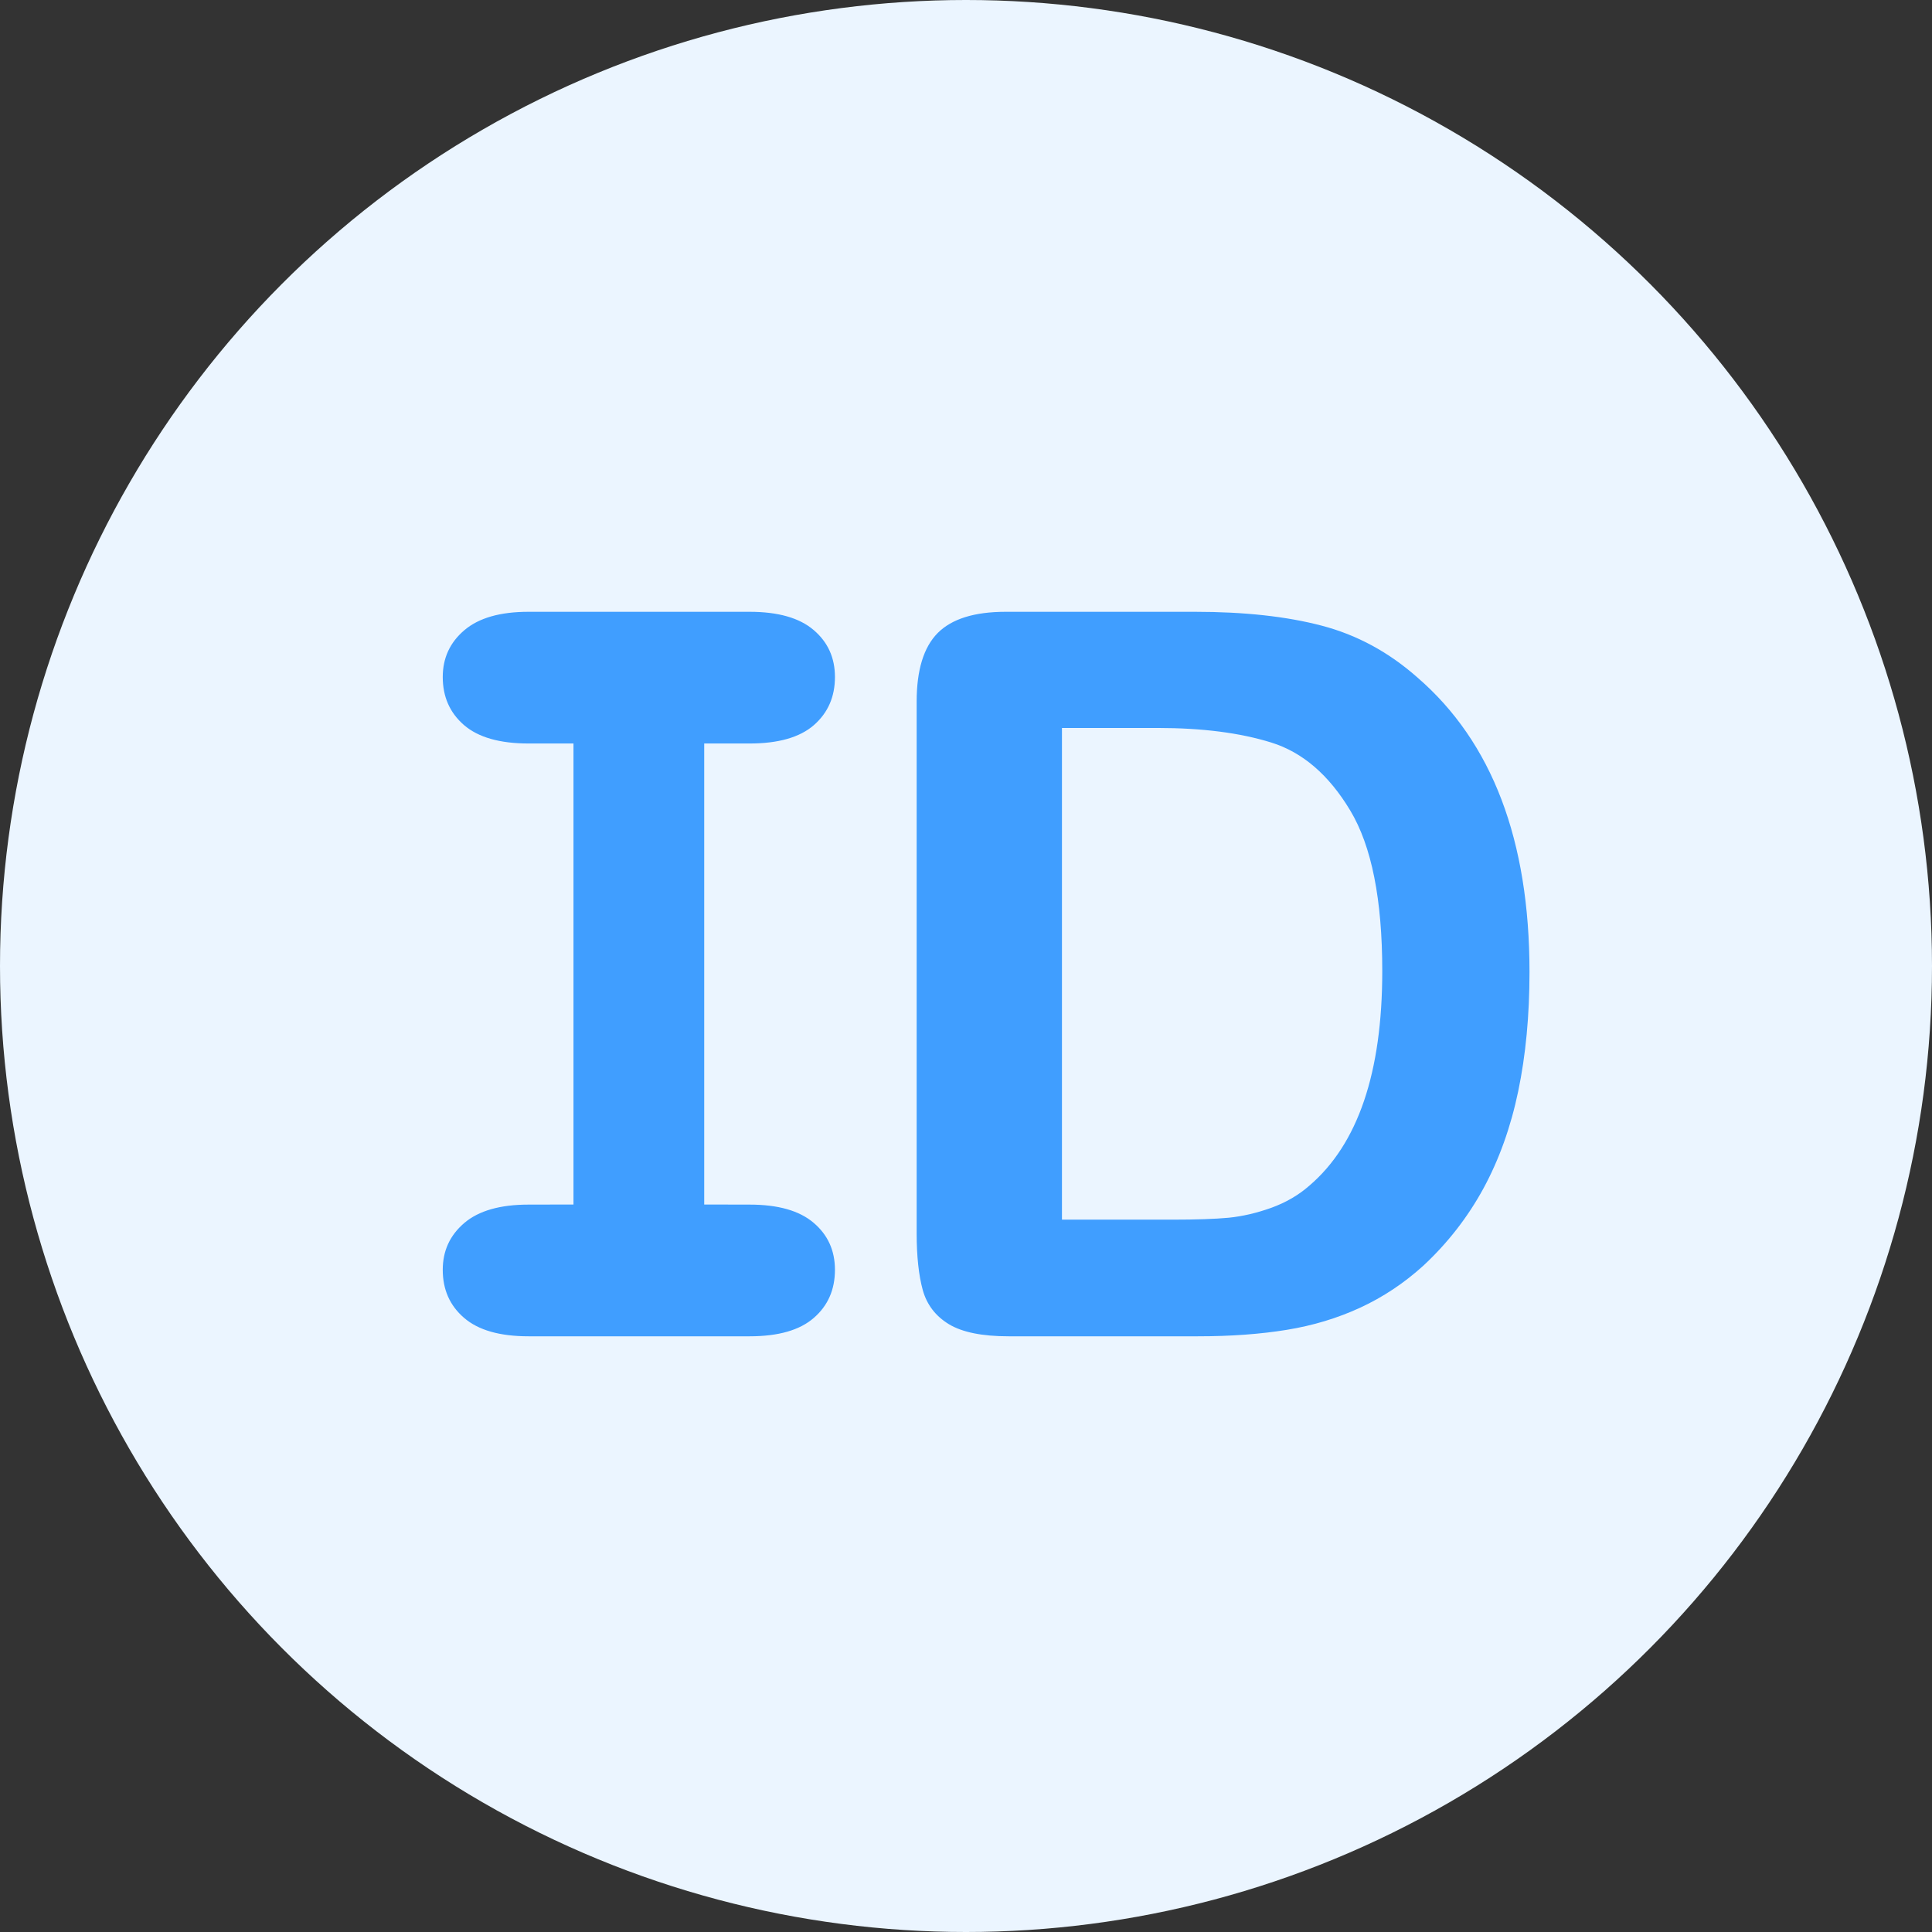 <?xml version="1.0" encoding="UTF-8"?>
<svg width="24px" height="24px" viewBox="0 0 24 24" version="1.1" xmlns="http://www.w3.org/2000/svg" xmlns:xlink="http://www.w3.org/1999/xlink">
    <rect x="0" y="0" width="24" height="24" fill="#333333" stroke="none"/>
    <title>id</title>
    <g id="icon、颜色" stroke="none" stroke-width="1" fill="none" fill-rule="evenodd">
        <g id="属性icon" transform="translate(-339, -184)">
            <g id="id" transform="translate(339, 184)">
                <circle id="椭圆形" fill="#EBF5FF" cx="12" cy="12" r="12"></circle>
                <path d="M6.566,16.6 C6.209,16.6 5.942,16.524 5.765,16.371 C5.588,16.219 5.5,16.02 5.5,15.774 C5.5,15.538 5.589,15.345 5.768,15.192 C5.947,15.04 6.213,14.964 6.566,14.964 L7.124,14.963 L7.124,9.236 L6.566,9.236 C6.209,9.236 5.942,9.16 5.765,9.008 C5.588,8.855 5.5,8.656 5.5,8.41 C5.5,8.175 5.589,7.981 5.768,7.829 C5.947,7.676 6.213,7.6 6.566,7.6 L9.312,7.6 C9.665,7.6 9.93,7.675 10.107,7.826 C10.284,7.976 10.372,8.171 10.372,8.41 C10.372,8.656 10.285,8.855 10.11,9.008 C9.935,9.16 9.669,9.236 9.312,9.236 L8.748,9.236 L8.748,14.963 L9.312,14.964 C9.665,14.964 9.93,15.039 10.107,15.19 C10.284,15.34 10.372,15.535 10.372,15.774 C10.372,16.02 10.285,16.219 10.11,16.371 C9.935,16.524 9.669,16.6 9.312,16.6 L6.566,16.6 Z M12.493,7.6 L14.844,7.6 C15.456,7.6 15.98,7.657 16.418,7.772 C16.855,7.886 17.252,8.101 17.609,8.417 C18.536,9.219 19,10.438 19,12.075 C19,12.616 18.953,13.109 18.86,13.555 C18.767,14.001 18.623,14.403 18.429,14.761 C18.234,15.119 17.985,15.44 17.682,15.722 C17.443,15.939 17.181,16.113 16.898,16.244 C16.614,16.375 16.31,16.467 15.983,16.52 C15.657,16.573 15.29,16.6 14.881,16.6 L12.529,16.6 C12.201,16.6 11.954,16.55 11.788,16.45 C11.622,16.349 11.514,16.208 11.463,16.026 C11.413,15.844 11.387,15.608 11.387,15.317 L11.387,8.717 C11.387,8.324 11.474,8.04 11.648,7.864 C11.823,7.688 12.104,7.6 12.493,7.6 Z M13.192,9.043 L13.192,15.151 L14.559,15.151 C14.858,15.151 15.093,15.143 15.263,15.127 C15.434,15.11 15.61,15.069 15.792,15.004 C15.974,14.938 16.132,14.846 16.266,14.728 C16.869,14.212 17.171,13.324 17.171,12.063 C17.171,11.175 17.039,10.51 16.773,10.068 C16.508,9.626 16.181,9.345 15.792,9.224 C15.403,9.103 14.933,9.043 14.383,9.043 L13.192,9.043 Z" id="形状结合" fill="#409EFF" fill-rule="nonzero"></path>
            </g>
        </g>
    </g>
</svg>